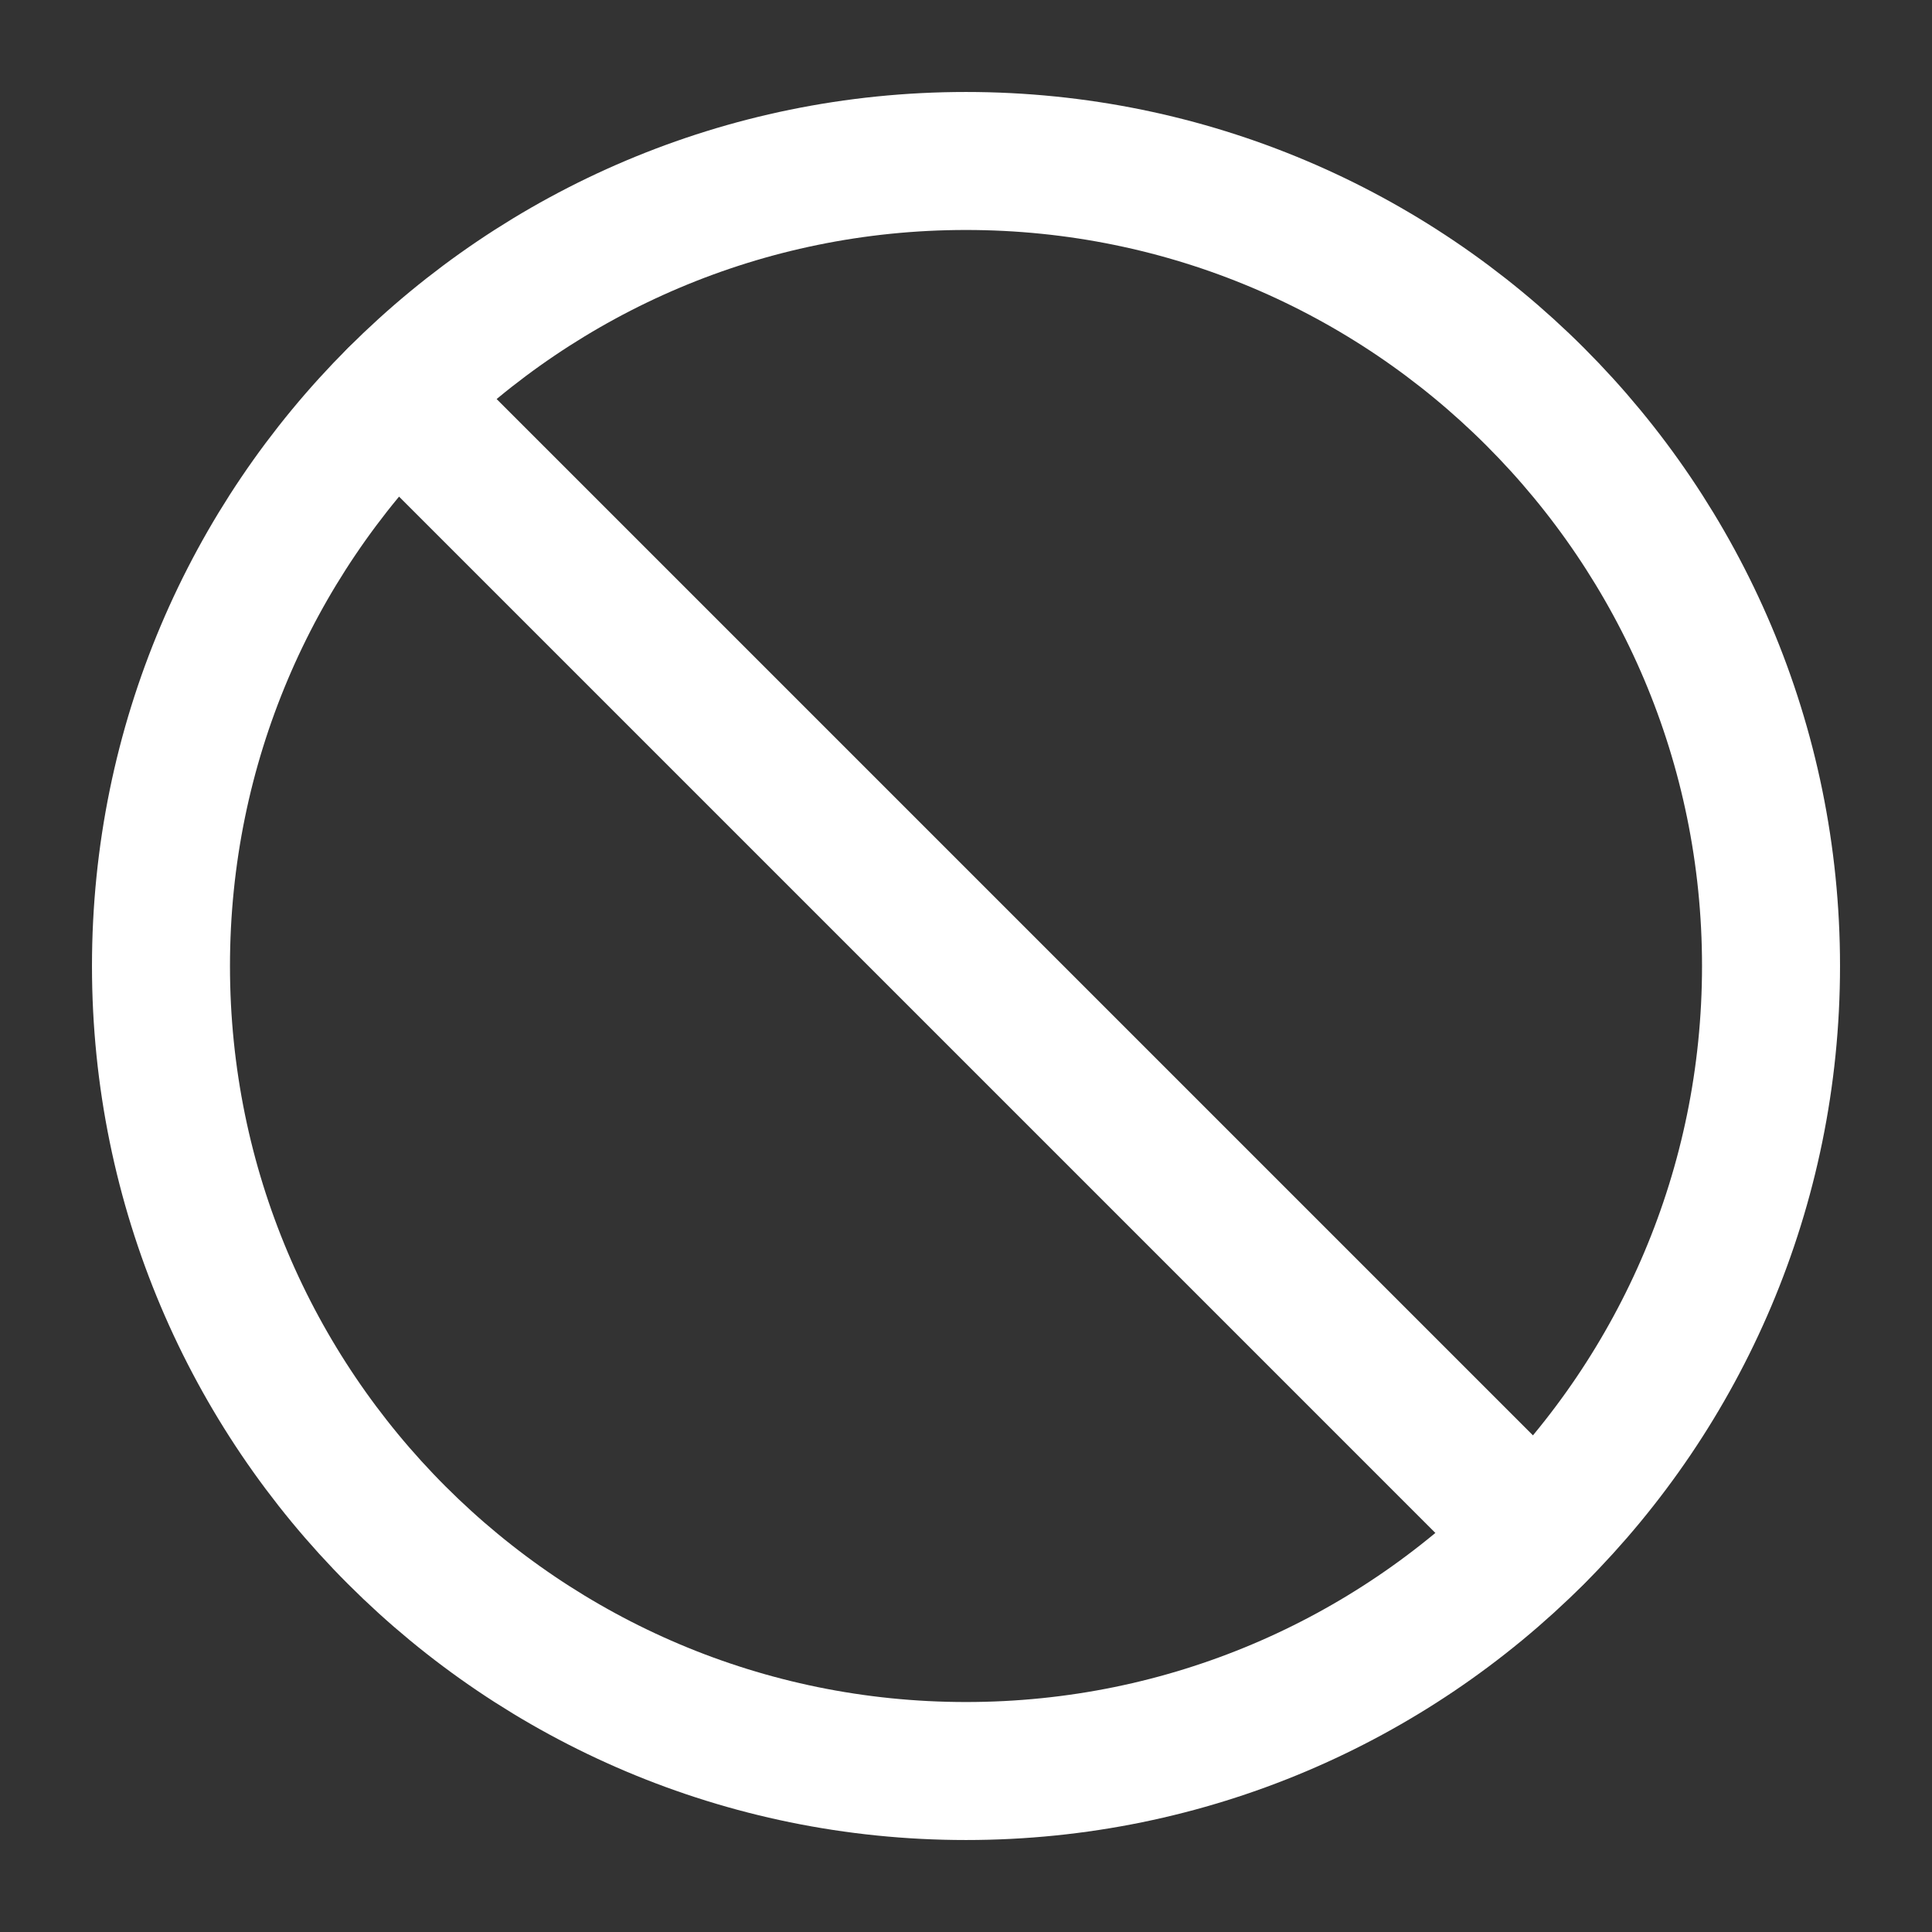 <svg width="28" height="28" viewBox="0 0 28 28" fill="none" xmlns="http://www.w3.org/2000/svg">
<rect x="0" y="0" width="28" height="28" fill="#333333" stroke="none"/>
<path d="M14 25.667C20.443 25.667 25.667 20.443 25.667 14C25.667 7.557 20.443 2.333 14 2.333C7.557 2.333 2.333 7.557 2.333 14C2.333 20.443 7.557 25.667 14 25.667Z" stroke="white" stroke-width="2" stroke-linecap="round" stroke-linejoin="round"/>
<path d="M5.752 5.752L22.248 22.248" stroke="white" stroke-width="2" stroke-linecap="round" stroke-linejoin="round"/>
</svg>
